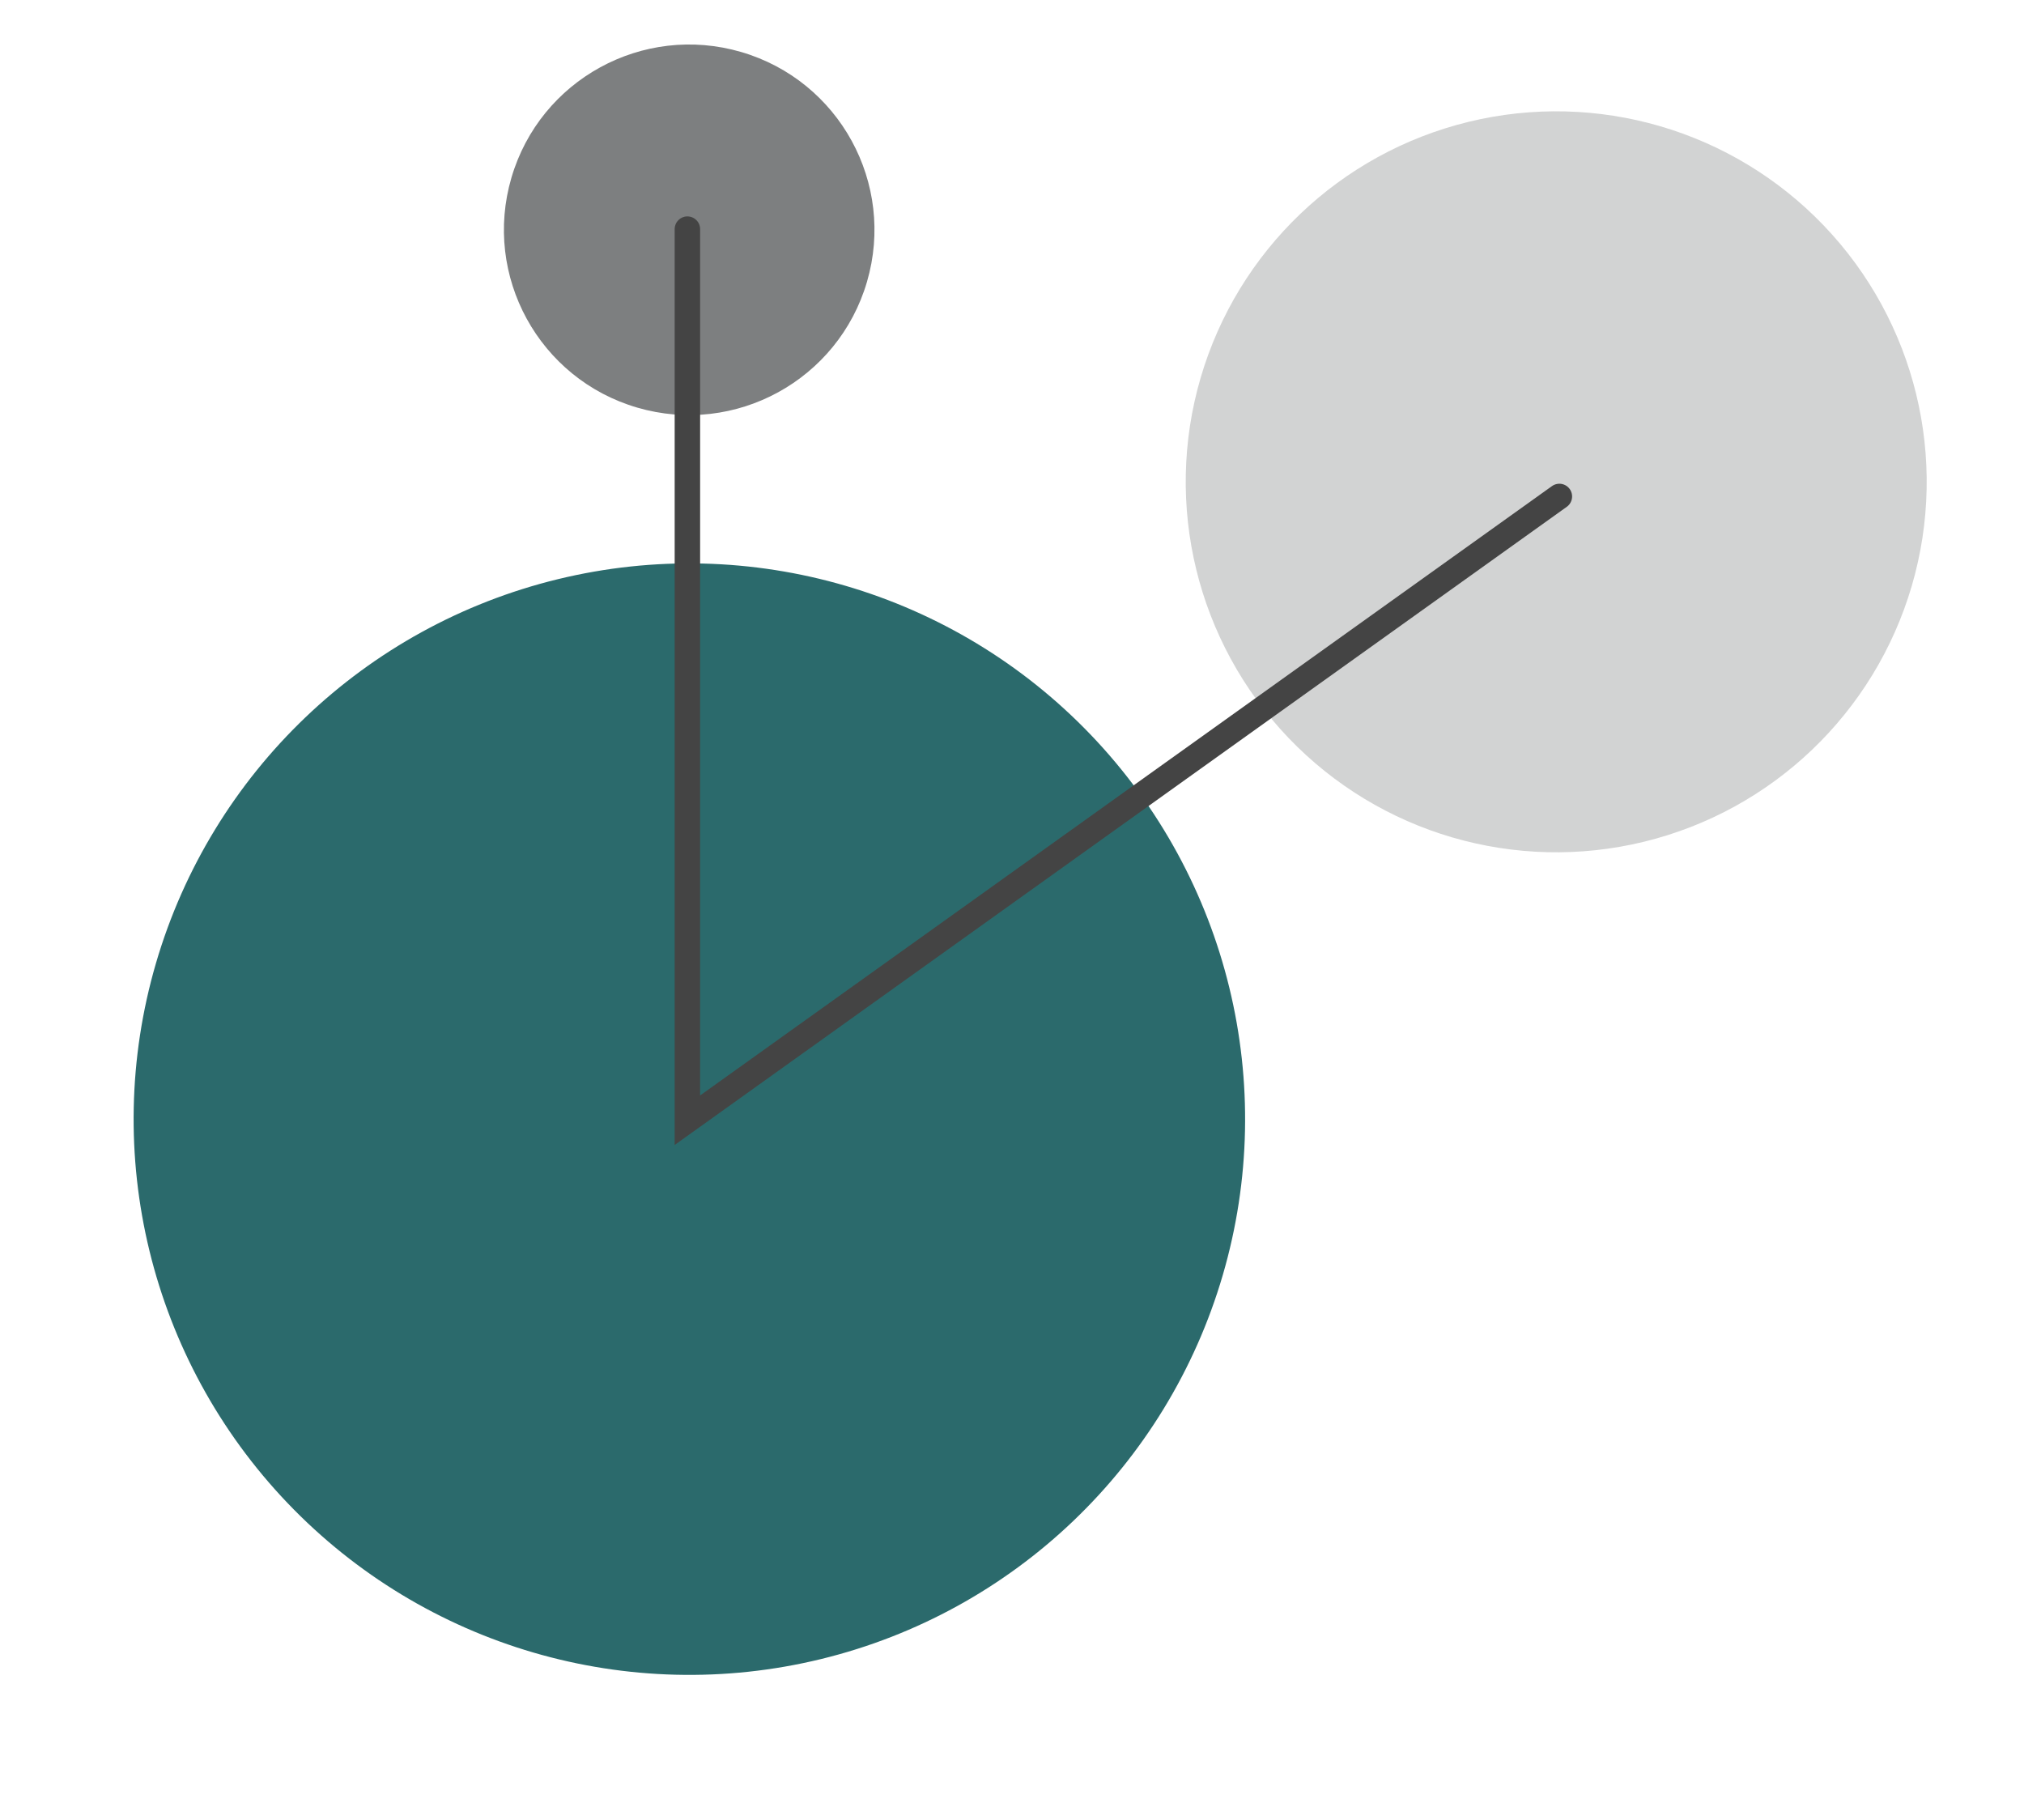 <svg width="159" height="143" viewBox="0 0 159 143" fill="none" xmlns="http://www.w3.org/2000/svg">
<circle cx="54.155" cy="87.916" r="43.657" transform="rotate(-163.7 54.155 87.916)" fill="#2B6A6C"/>
<circle cx="122.252" cy="37.849" r="29.104" transform="rotate(-163.7 122.252 37.849)" fill="#D2D3D3"/>
<circle cx="54.141" cy="18.052" r="14.552" transform="rotate(-163.7 54.141 18.052)" fill="#7D7F80"/>
<path d="M54 18V88L122.5 39" stroke="#444444" stroke-width="2" stroke-linecap="round"/>
</svg>
